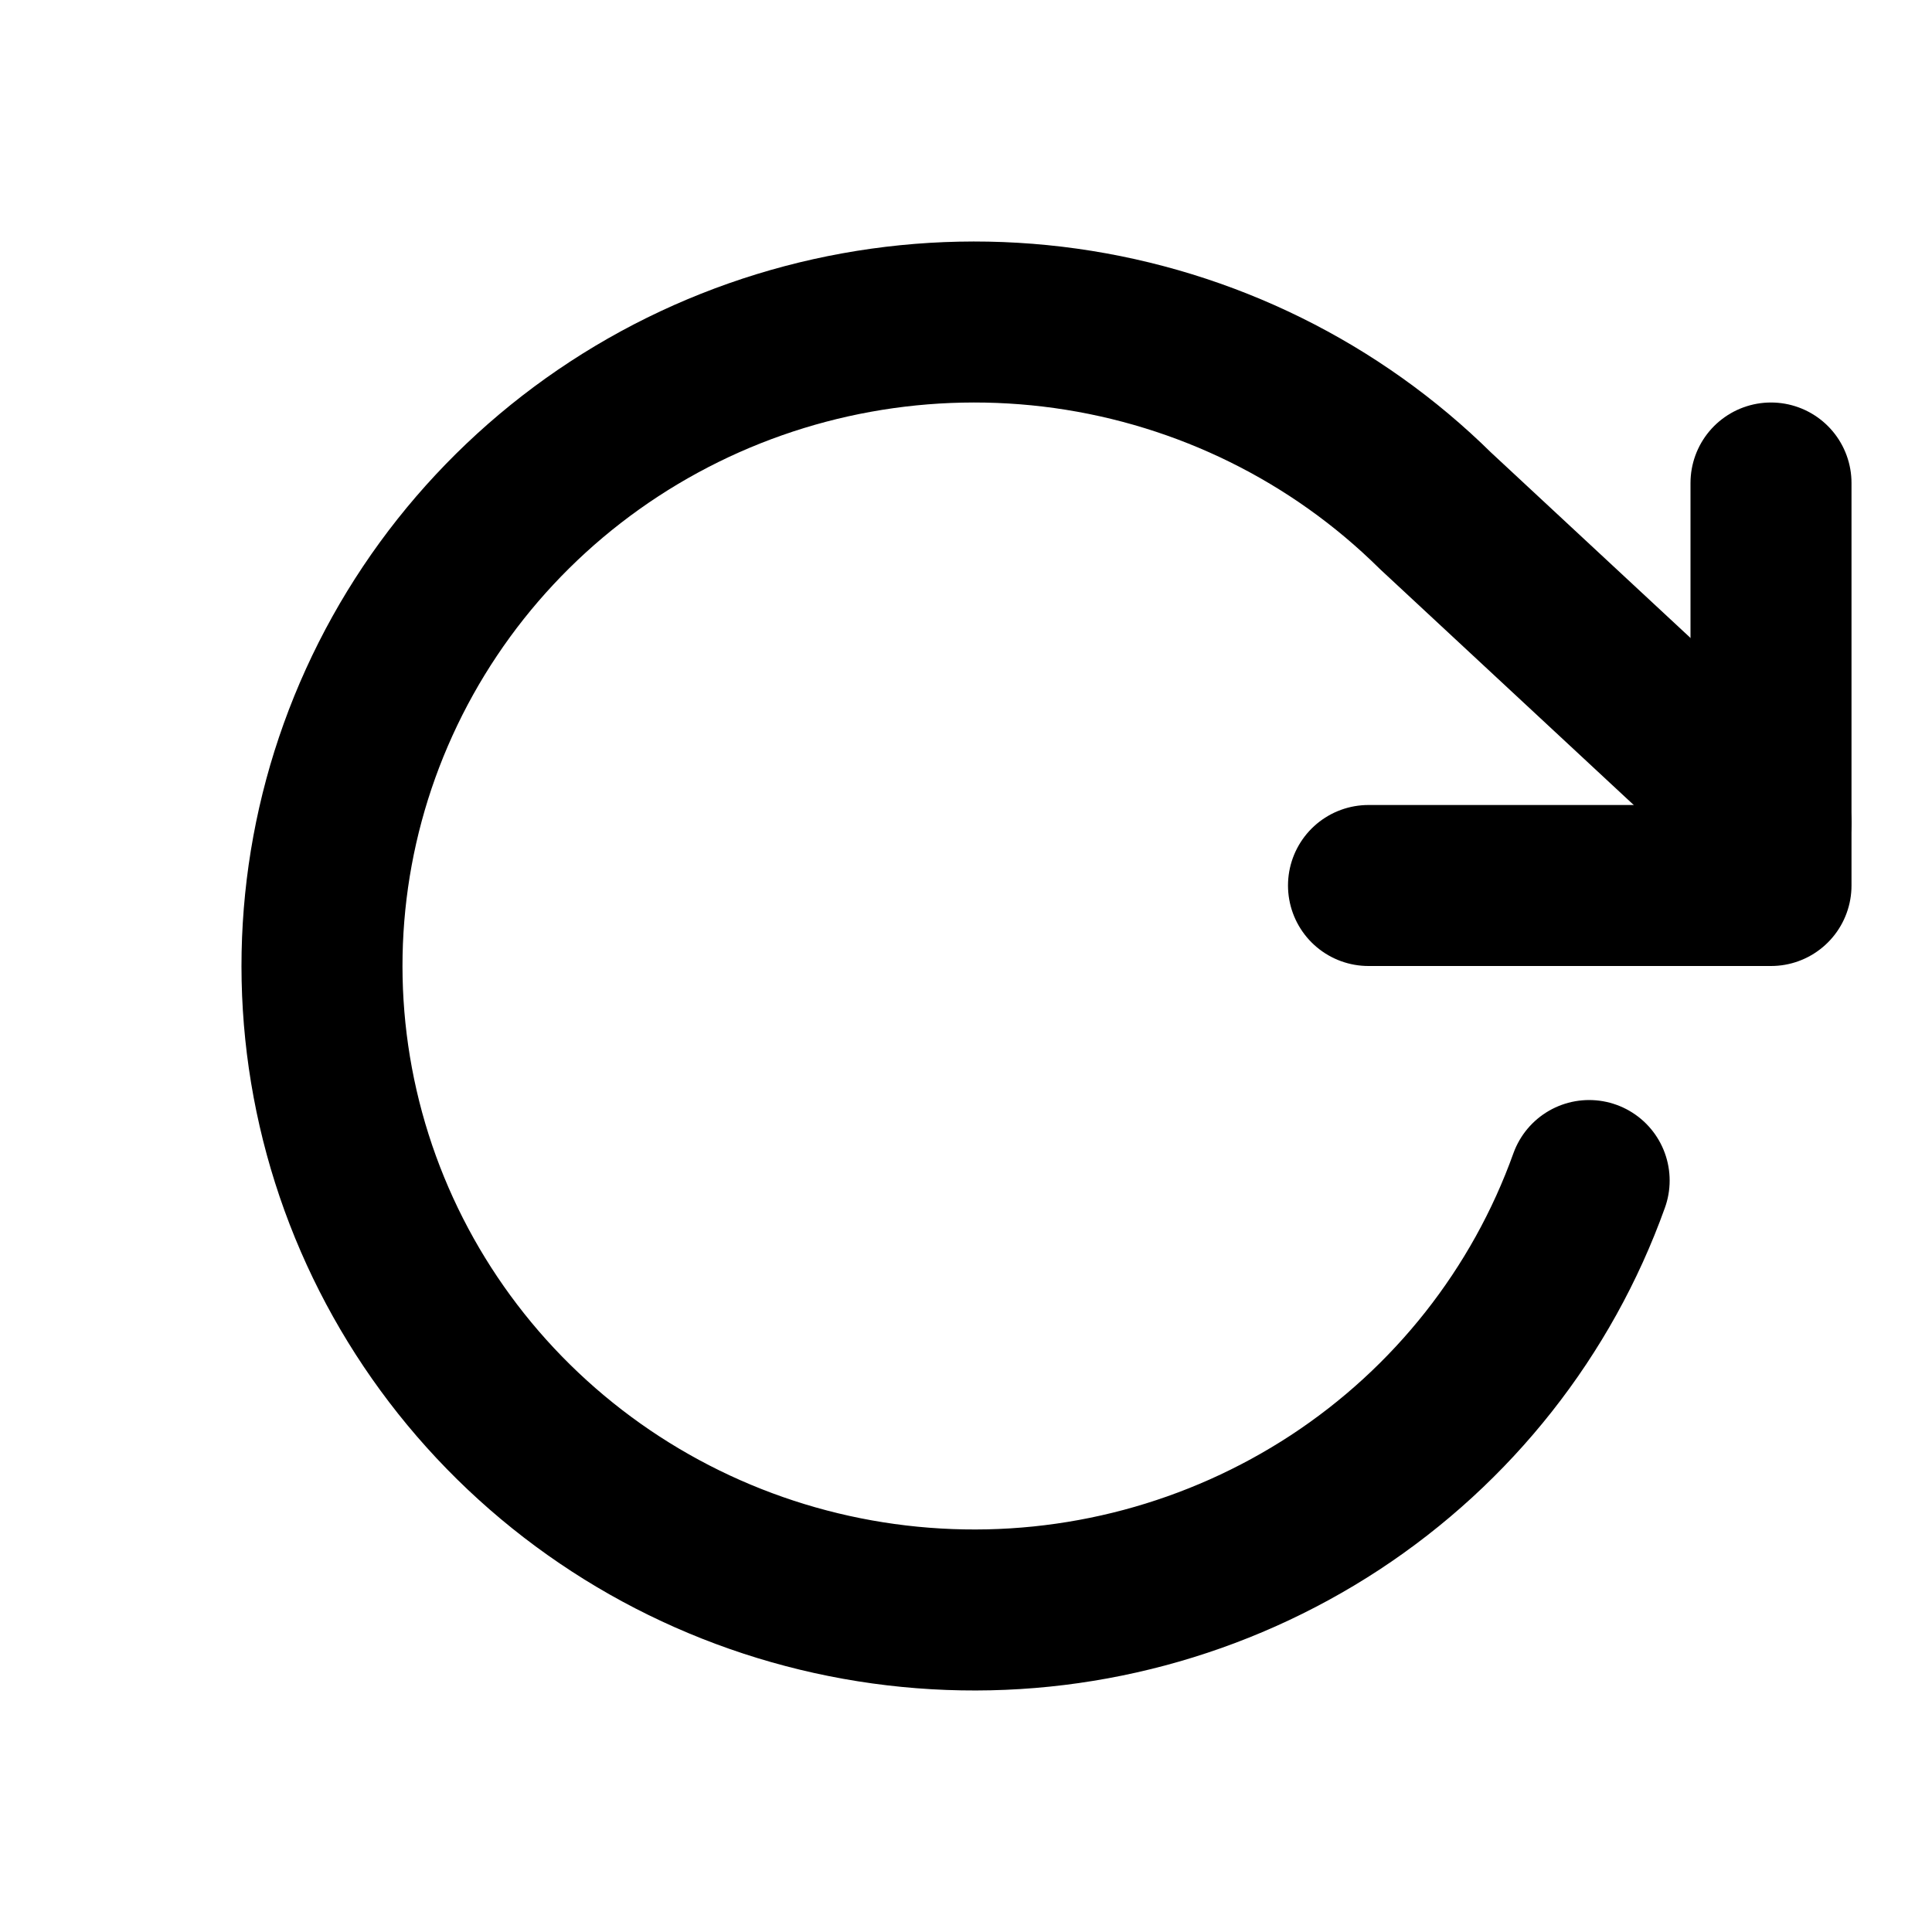<svg width="24" height="24" viewBox="0 0 24 24" fill="none" xmlns="http://www.w3.org/2000/svg">
<path d="M22 6V11H17" stroke="currentColor" stroke-width="2" stroke-linecap="round" stroke-linejoin="round"/>
<path d="M19.741 14.665C19.155 16.3 18.048 17.704 16.585 18.664C15.121 19.623 13.382 20.088 11.629 19.986C9.875 19.885 8.202 19.224 6.862 18.102C5.522 16.98 4.588 15.459 4.2 13.767C3.812 12.075 3.991 10.305 4.711 8.723C5.431 7.14 6.651 5.832 8.19 4.994C9.728 4.157 11.5 3.836 13.239 4.079C14.979 4.323 16.59 5.118 17.832 6.345L22 10.22" stroke="currentColor" stroke-width="2" stroke-linecap="round" stroke-linejoin="round"/>
</svg>
